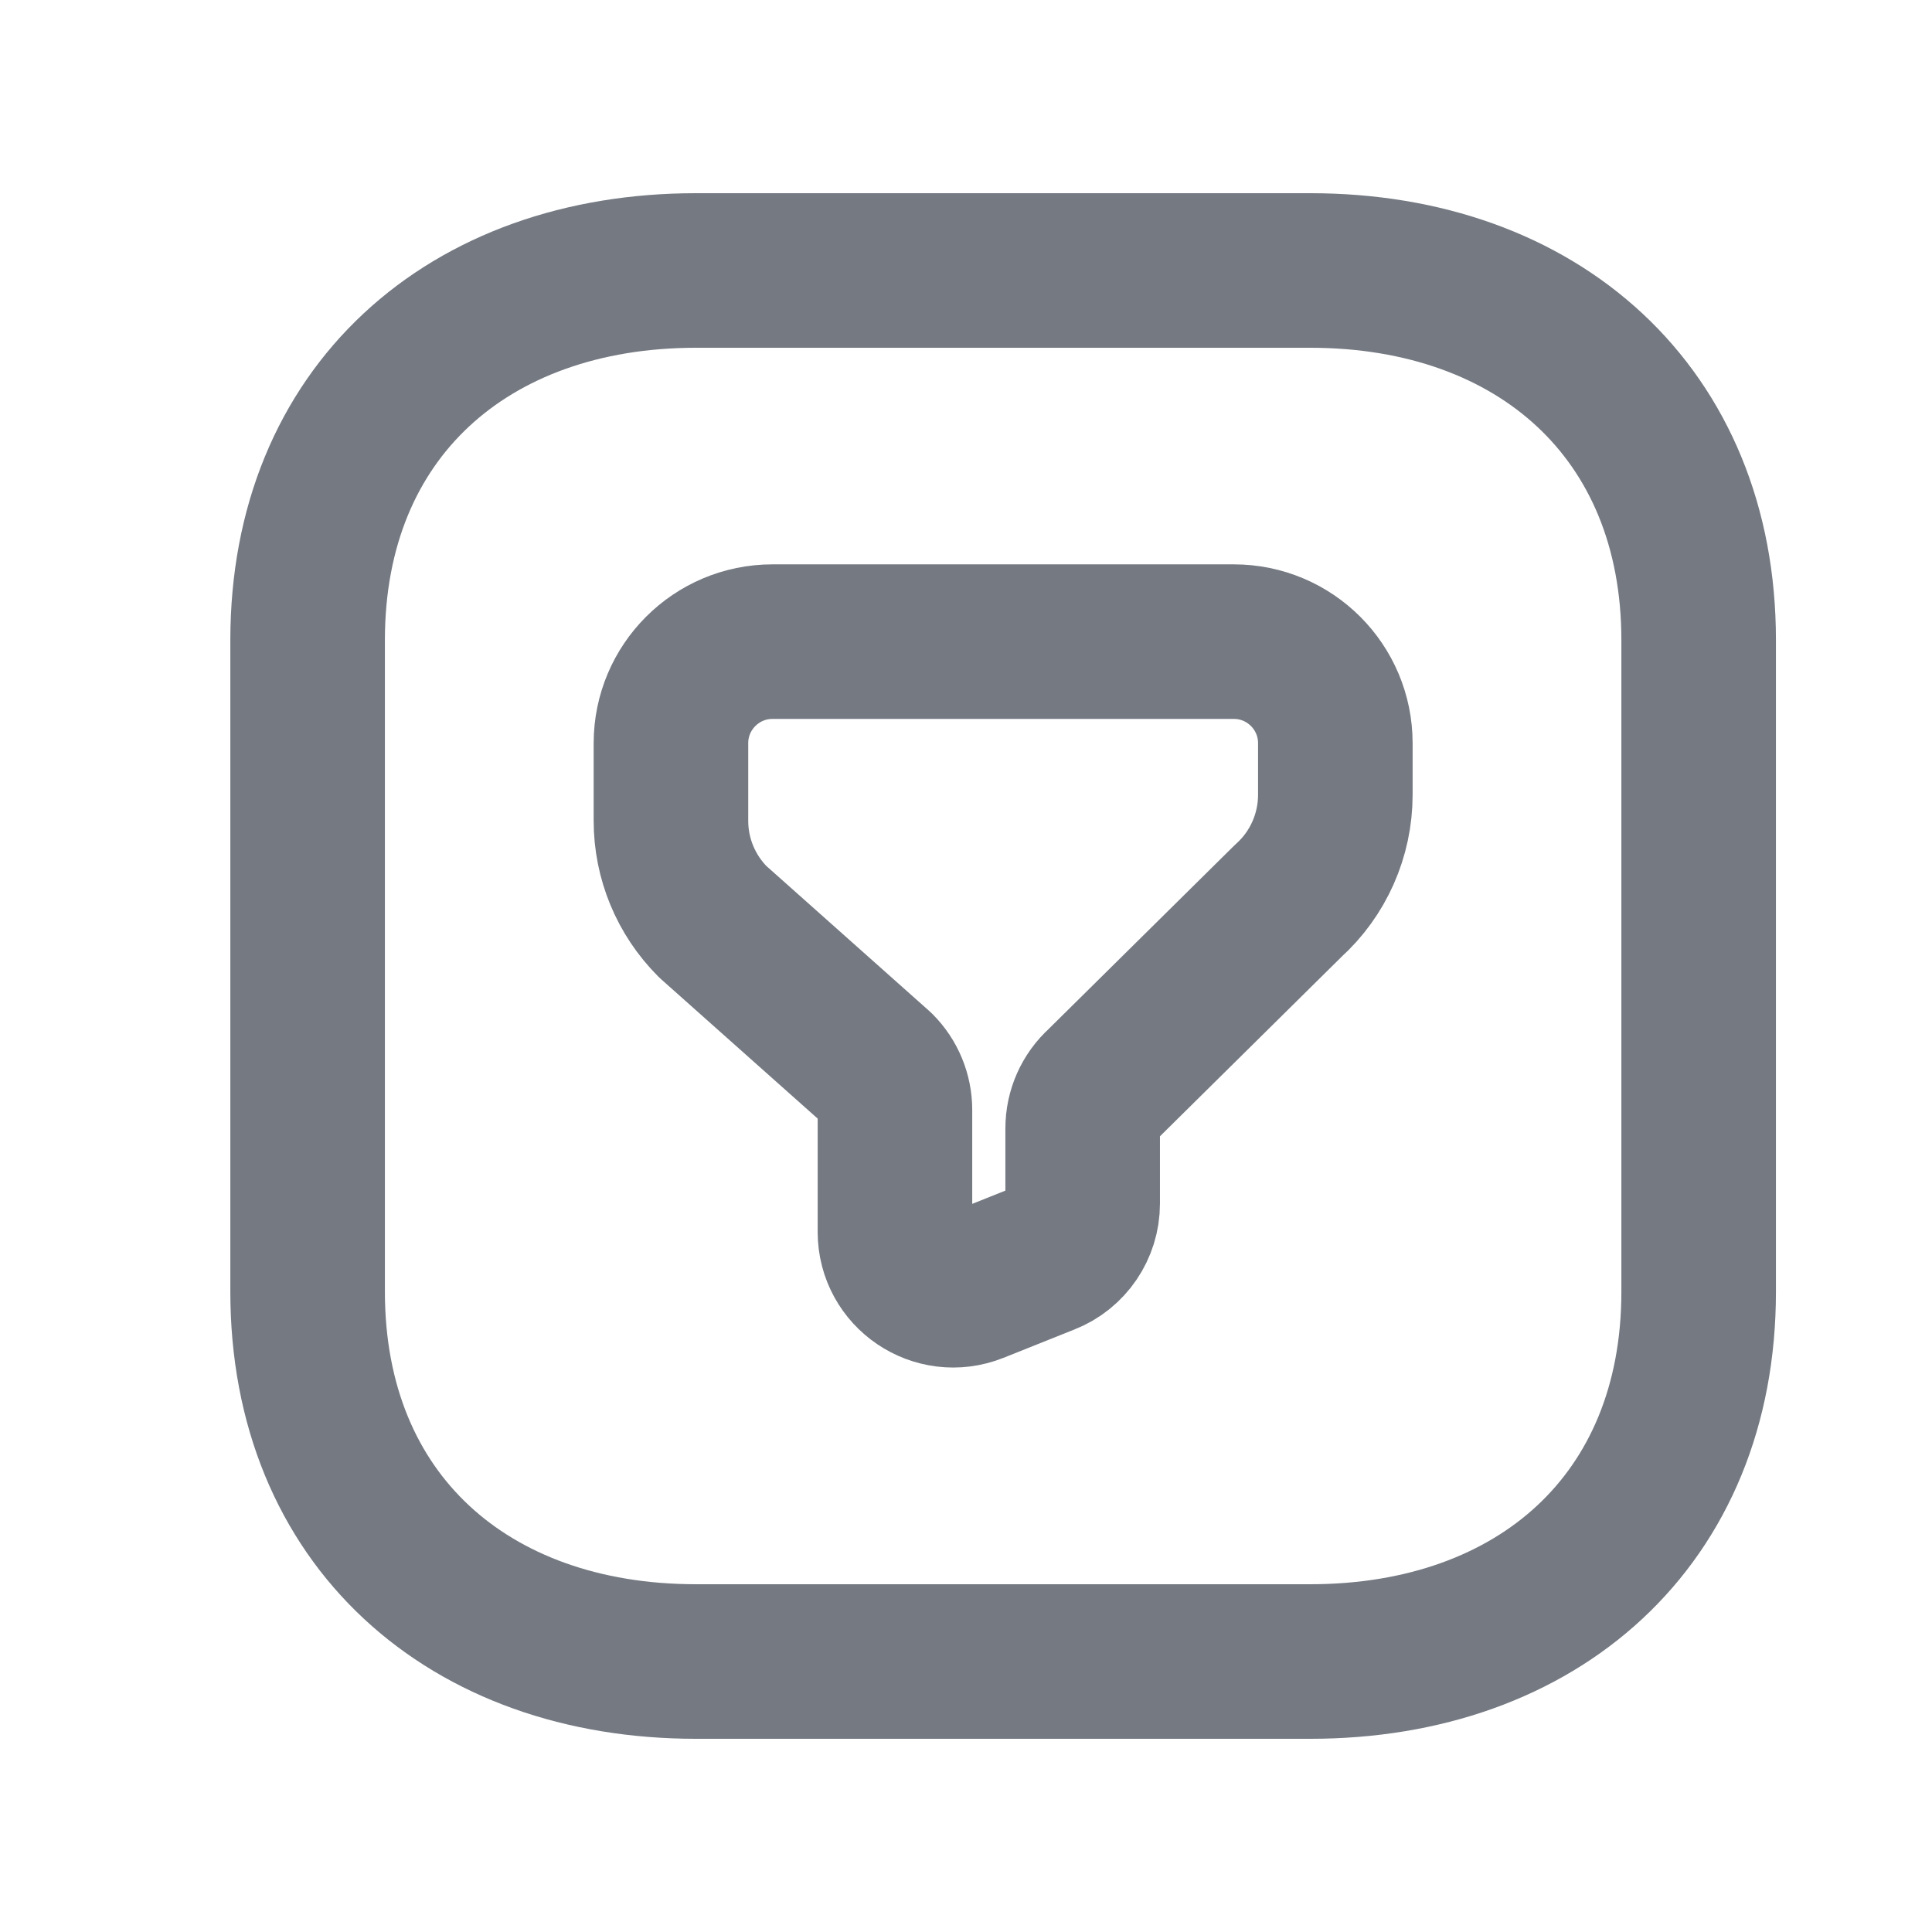 <svg width="18" height="18" viewBox="0 0 18 18" fill="none" xmlns="http://www.w3.org/2000/svg">
<g id="Filter">
<path id="Vector" d="M15.826 5.963V12.036C15.826 14.159 14.328 15.48 12.207 15.48H6.485C4.364 15.48 2.866 14.159 2.866 12.035V5.963C2.866 3.841 4.364 2.52 6.485 2.52H12.207C14.328 2.52 15.826 3.847 15.826 5.963Z" stroke="#747982" stroke-width="1.44" stroke-linecap="round" stroke-linejoin="round"/>
<path id="Vector_2" d="M6.251 6.924C6.251 6.402 6.675 5.978 7.197 5.978H11.495C12.018 5.978 12.441 6.402 12.441 6.924V7.405C12.441 7.781 12.282 8.141 12.002 8.393L10.266 10.109C10.152 10.212 10.087 10.358 10.087 10.513V11.214C10.087 11.436 9.951 11.636 9.745 11.717L9.082 11.982C8.725 12.124 8.338 11.861 8.338 11.478V10.341C8.338 10.197 8.281 10.059 8.179 9.957L6.64 8.587C6.391 8.337 6.251 8 6.251 7.647V6.924Z" stroke="#747982" stroke-width="1.44" stroke-linecap="round" stroke-linejoin="round"/>
</g>
</svg>
